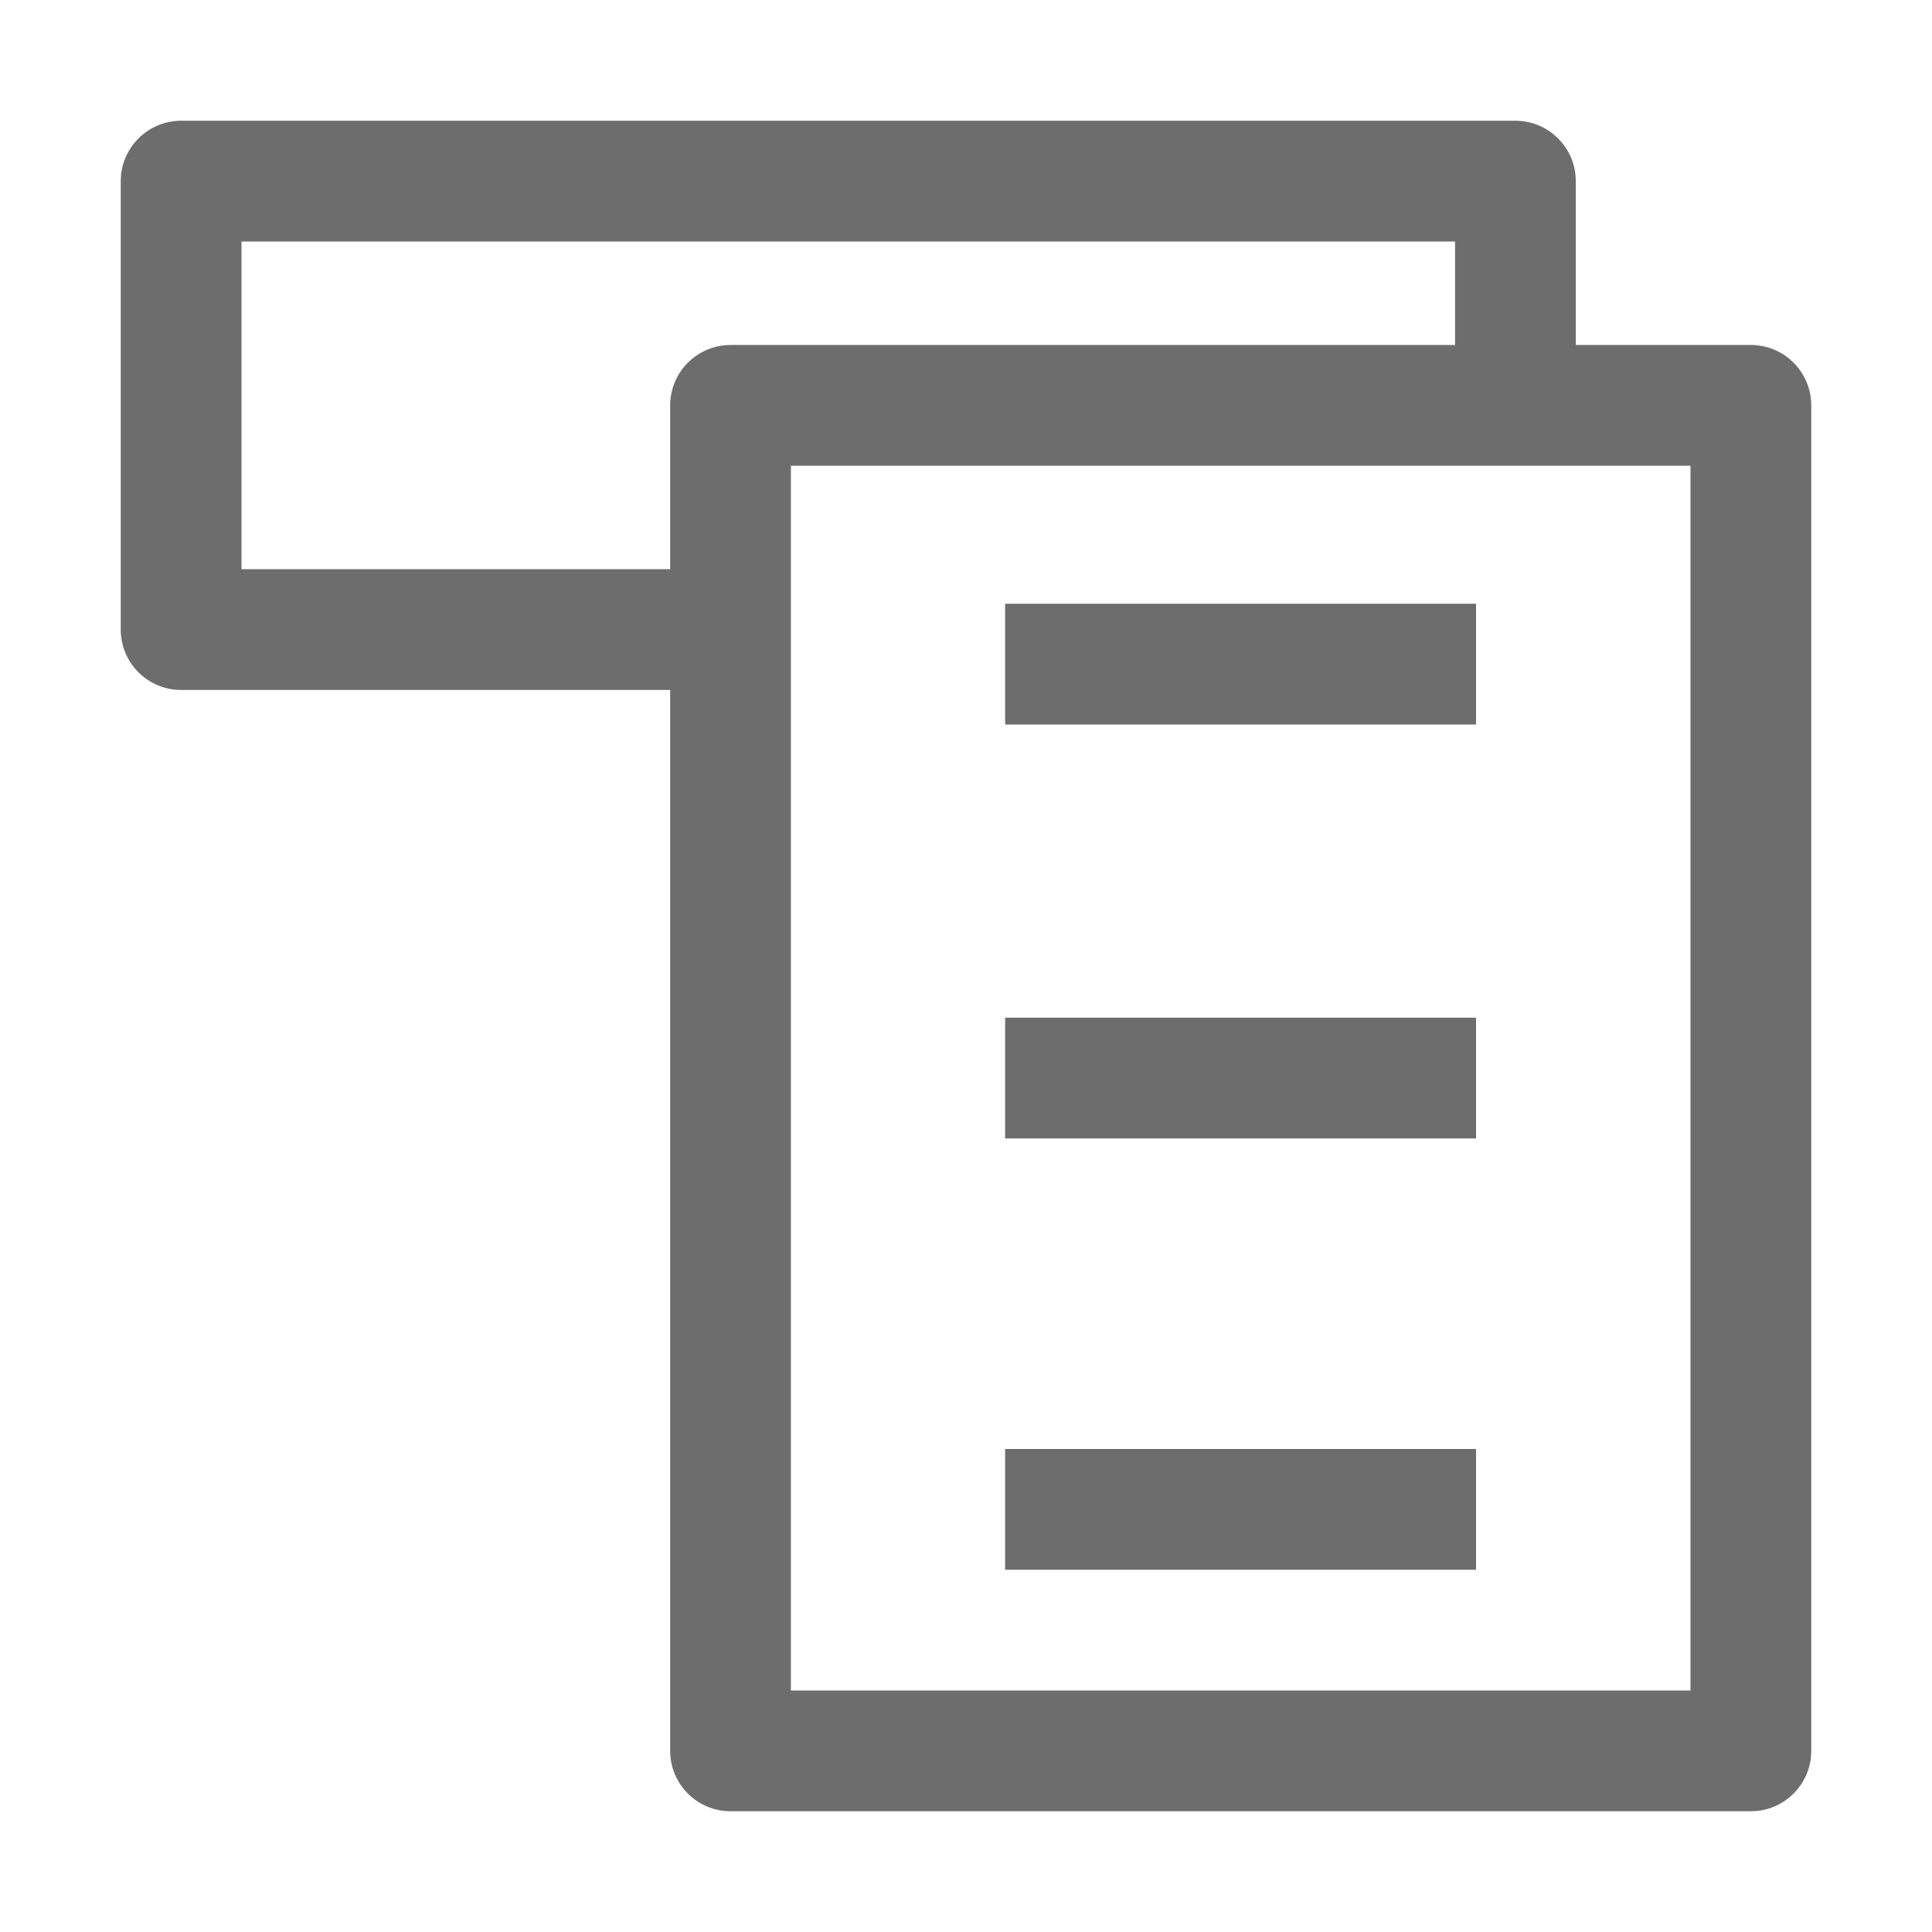 <svg width="16" height="16" viewBox="0 0 16 16" fill="none" xmlns="http://www.w3.org/2000/svg">
<path fill-rule="evenodd" clip-rule="evenodd" d="M1 1.5C1 1.224 1.224 1 1.5 1H12.55C12.826 1 13.05 1.224 13.05 1.5V2.857H14.5C14.776 2.857 15 3.081 15 3.357V14.5C15 14.776 14.776 15 14.5 15H6.05C5.774 15 5.55 14.776 5.55 14.5V5.714H1.5C1.224 5.714 1 5.49 1 5.214V1.5ZM6.55 5.387V14H14V3.857H6.55L6.55 5.369C6.55 5.375 6.55 5.381 6.55 5.387ZM5.55 4.714L5.55 3.357C5.55 3.225 5.603 3.097 5.696 3.004C5.79 2.91 5.917 2.857 6.05 2.857H12.05V2H2V4.714H5.55Z" fill="#6D6D6D"/>
<path fill-rule="evenodd" clip-rule="evenodd" d="M8.324 6V5H12.224V6H8.324Z" fill="#6D6D6D"/>
<path fill-rule="evenodd" clip-rule="evenodd" d="M8.324 9.428V8.428H12.224V9.428H8.324Z" fill="#6D6D6D"/>
<path fill-rule="evenodd" clip-rule="evenodd" d="M8.324 13V12H12.224V13H8.324Z" fill="#6D6D6D"/>
</svg>
